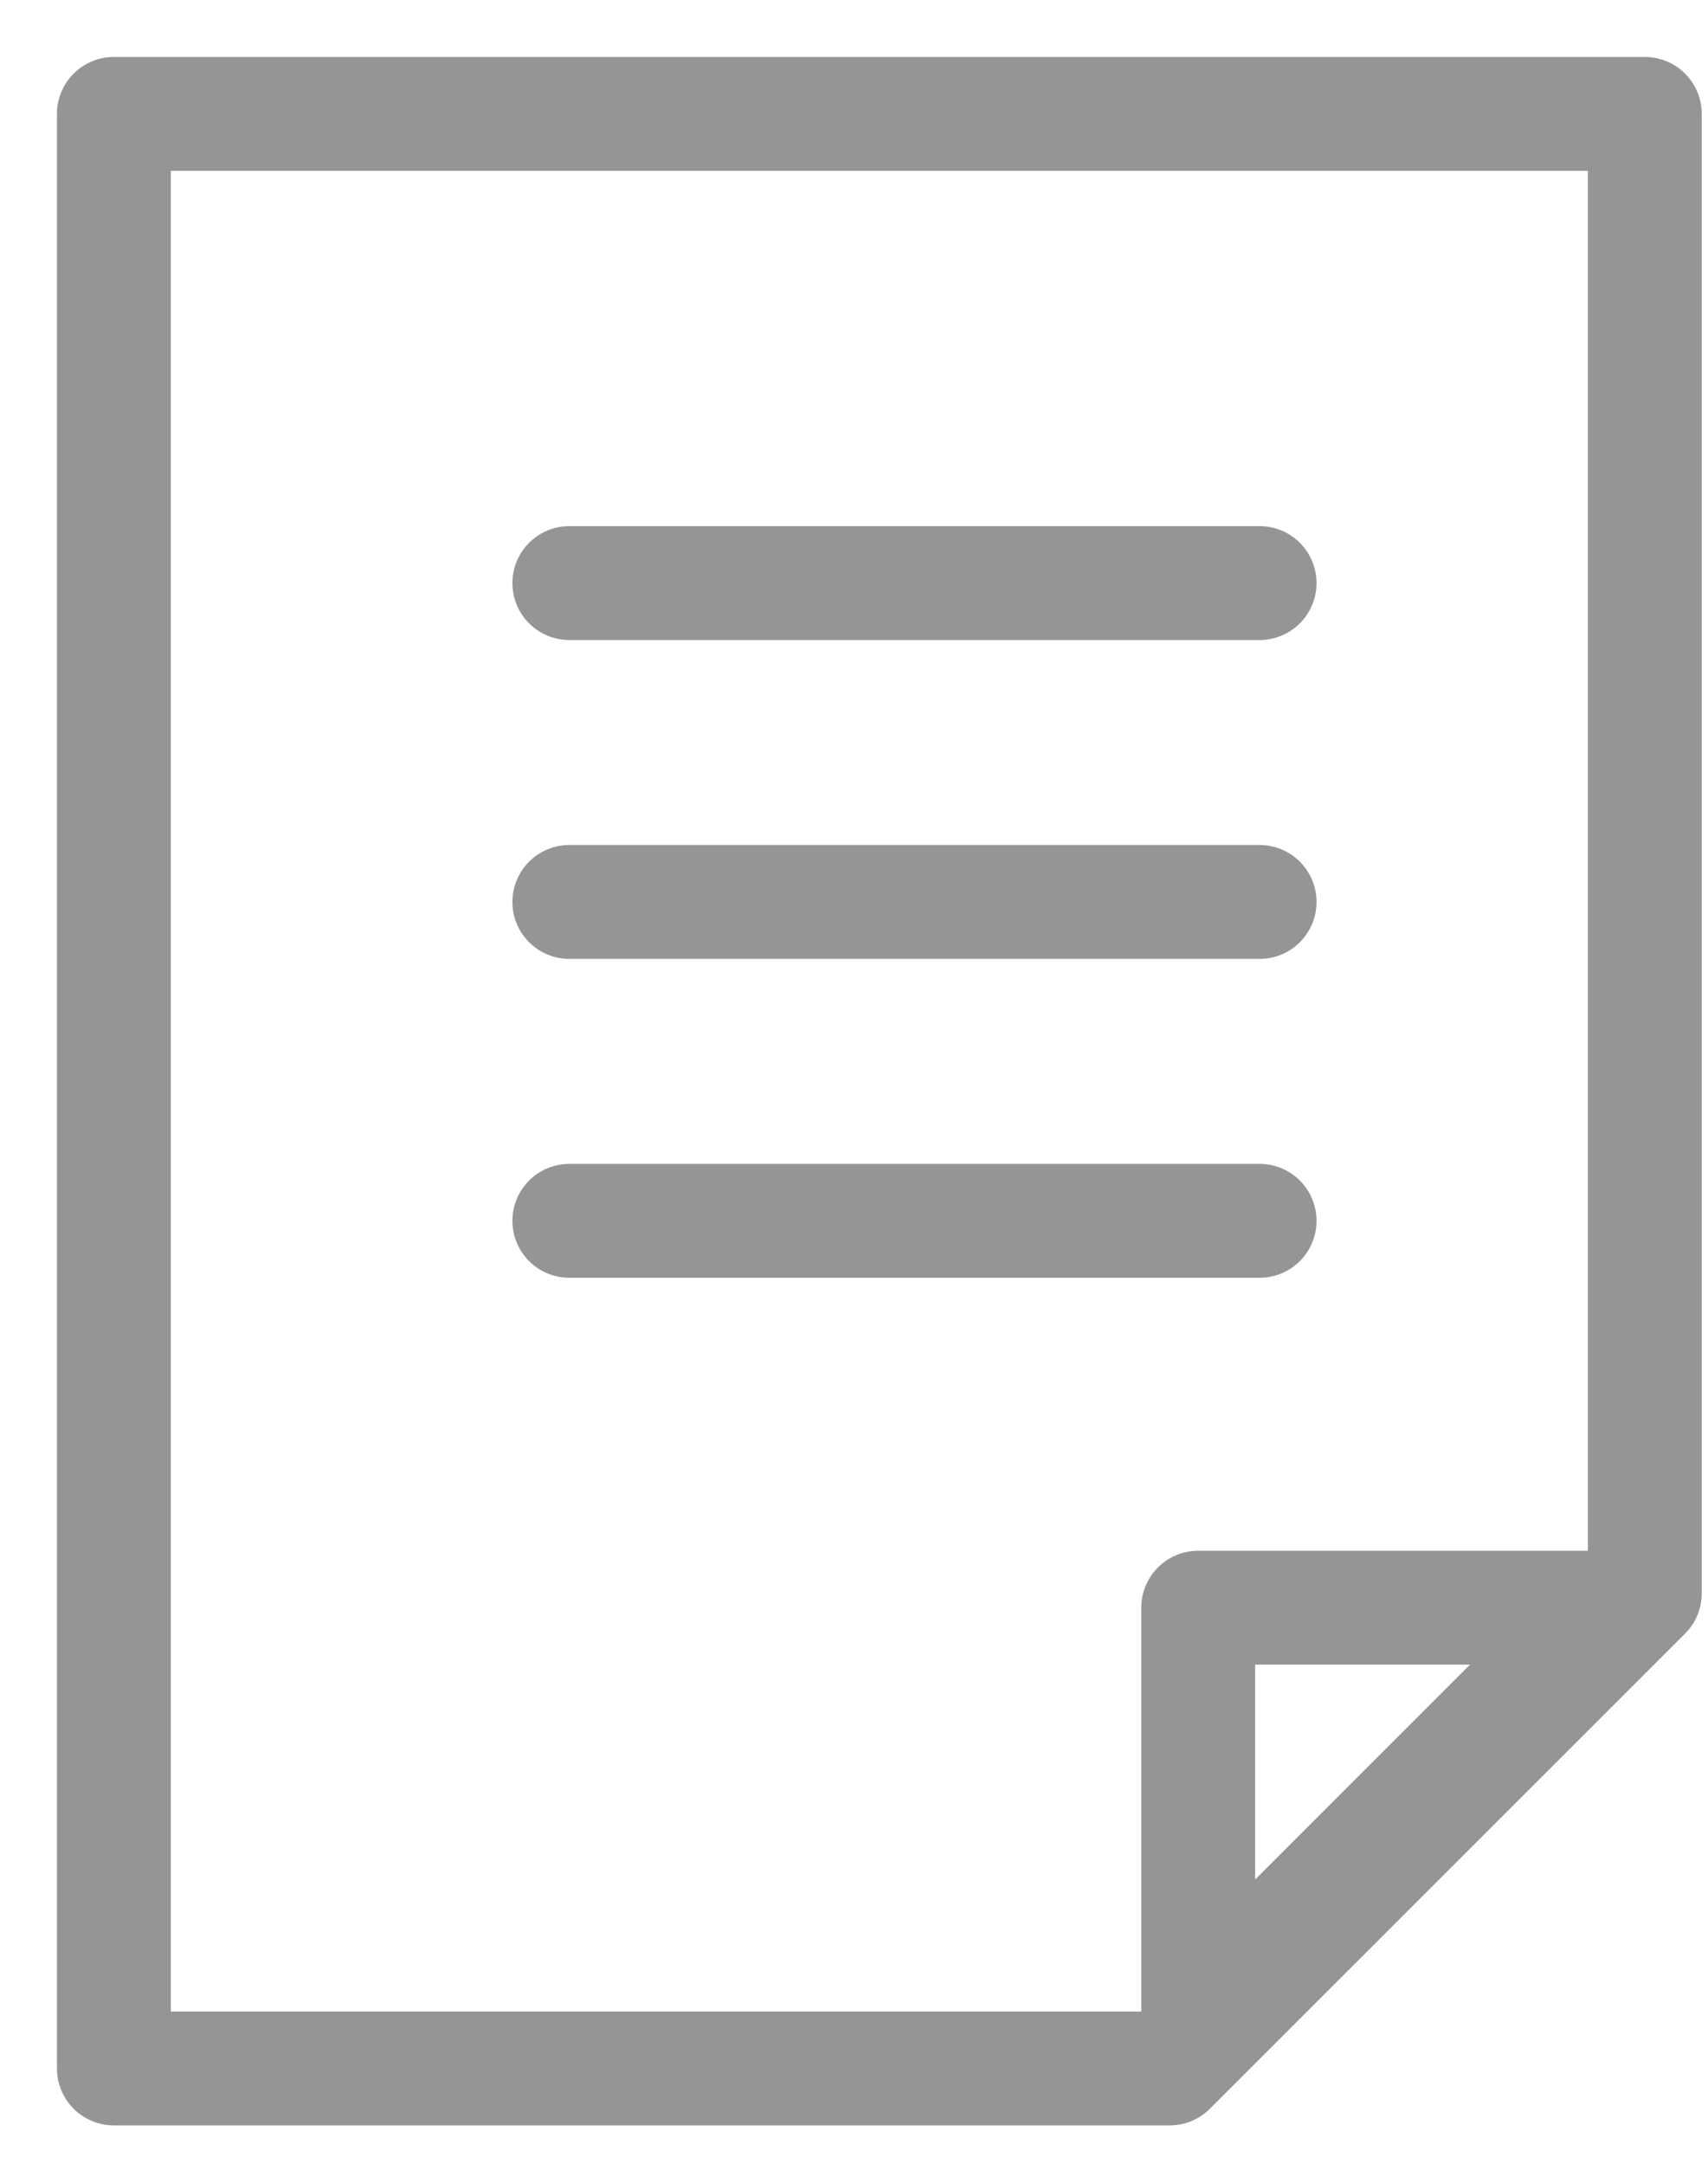 <svg width="15" height="19" viewBox="0 0 15 19" fill="none" xmlns="http://www.w3.org/2000/svg">
<path d="M10.272 18.163H1V1H14.445V13.991L10.272 18.163ZM10.523 17.711L14.117 14.117H10.523V17.711Z" stroke="#959595" stroke-linejoin="round"/>
<path d="M5 5.12H11.062" stroke="#959595" stroke-linecap="round"/>
<path d="M5 7.92H11.062" stroke="#959595" stroke-linecap="round"/>
<path d="M5 10.72H11.062" stroke="#959595" stroke-linecap="round"/>
</svg>
